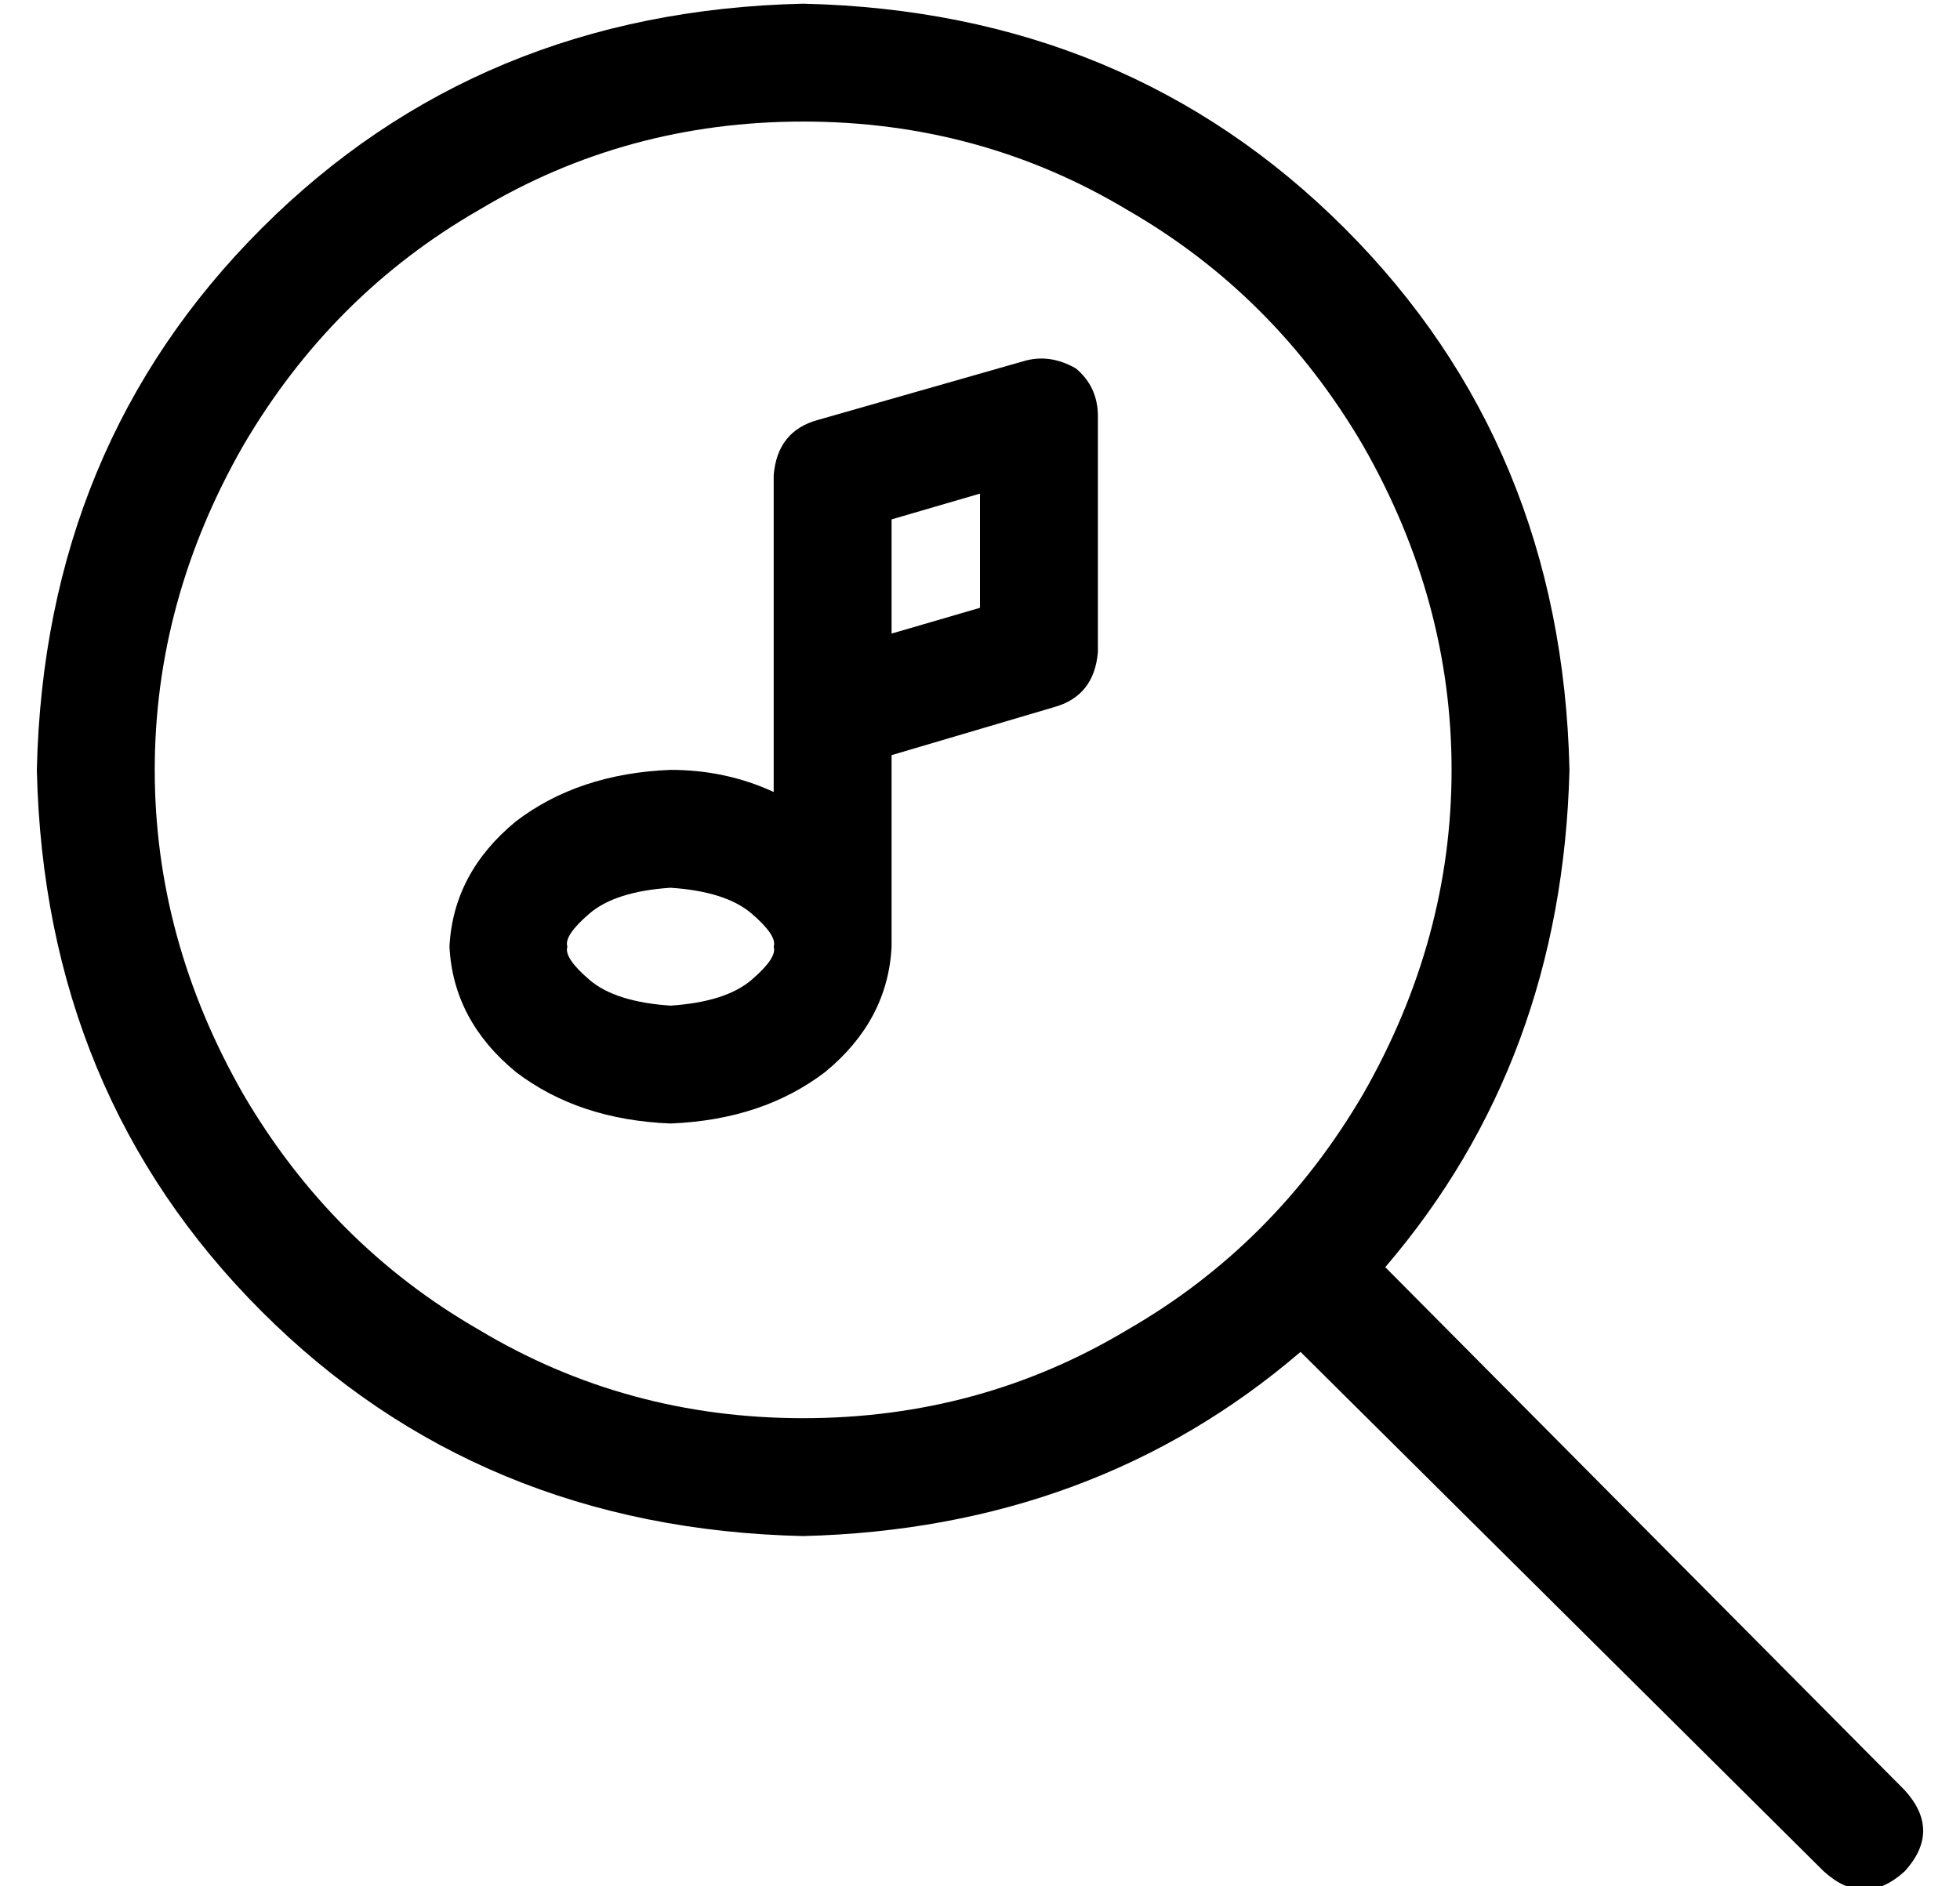 <?xml version="1.0" standalone="no"?>
<!DOCTYPE svg PUBLIC "-//W3C//DTD SVG 1.1//EN" "http://www.w3.org/Graphics/SVG/1.1/DTD/svg11.dtd" >
<svg xmlns="http://www.w3.org/2000/svg" xmlns:xlink="http://www.w3.org/1999/xlink" version="1.1" viewBox="-10 -40 532 512">
   <path fill="currentColor"
d="M208 -7q48 0 88 24v0v0q40 23 64 64q24 42 24 88t-24 88q-24 41 -64 64q-40 24 -88 24t-88 -24q-40 -23 -64 -64q-24 -42 -24 -88t24 -88q24 -41 64 -64q40 -24 88 -24v0zM208 377q79 -2 135 -50l142 141v0q11 10 22 0q10 -11 0 -22l-141 -142v0q48 -56 50 -135
q-2 -88 -61 -147t-147 -61q-88 2 -147 61t-61 147q2 88 61 147t147 61v0zM282 60q-7 -4 -14 -2l-56 16v0q-11 3 -12 15v64v0v0v0v22v0q-13 -6 -28 -6q-25 1 -42 14q-17 14 -18 34q1 20 18 34q17 13 42 14q25 -1 42 -14q17 -14 18 -34v0v0v-52v0l44 -13v0q11 -3 12 -15v-64v0
q0 -8 -6 -13v0zM194 208q7 6 6 9v0v0q1 3 -6 9t-22 7q-15 -1 -22 -7t-6 -9q-1 -3 6 -9t22 -7q15 1 22 7v0zM232 132v-31v31v-31l24 -7v0v31v0l-24 7v0z" />
</svg>
